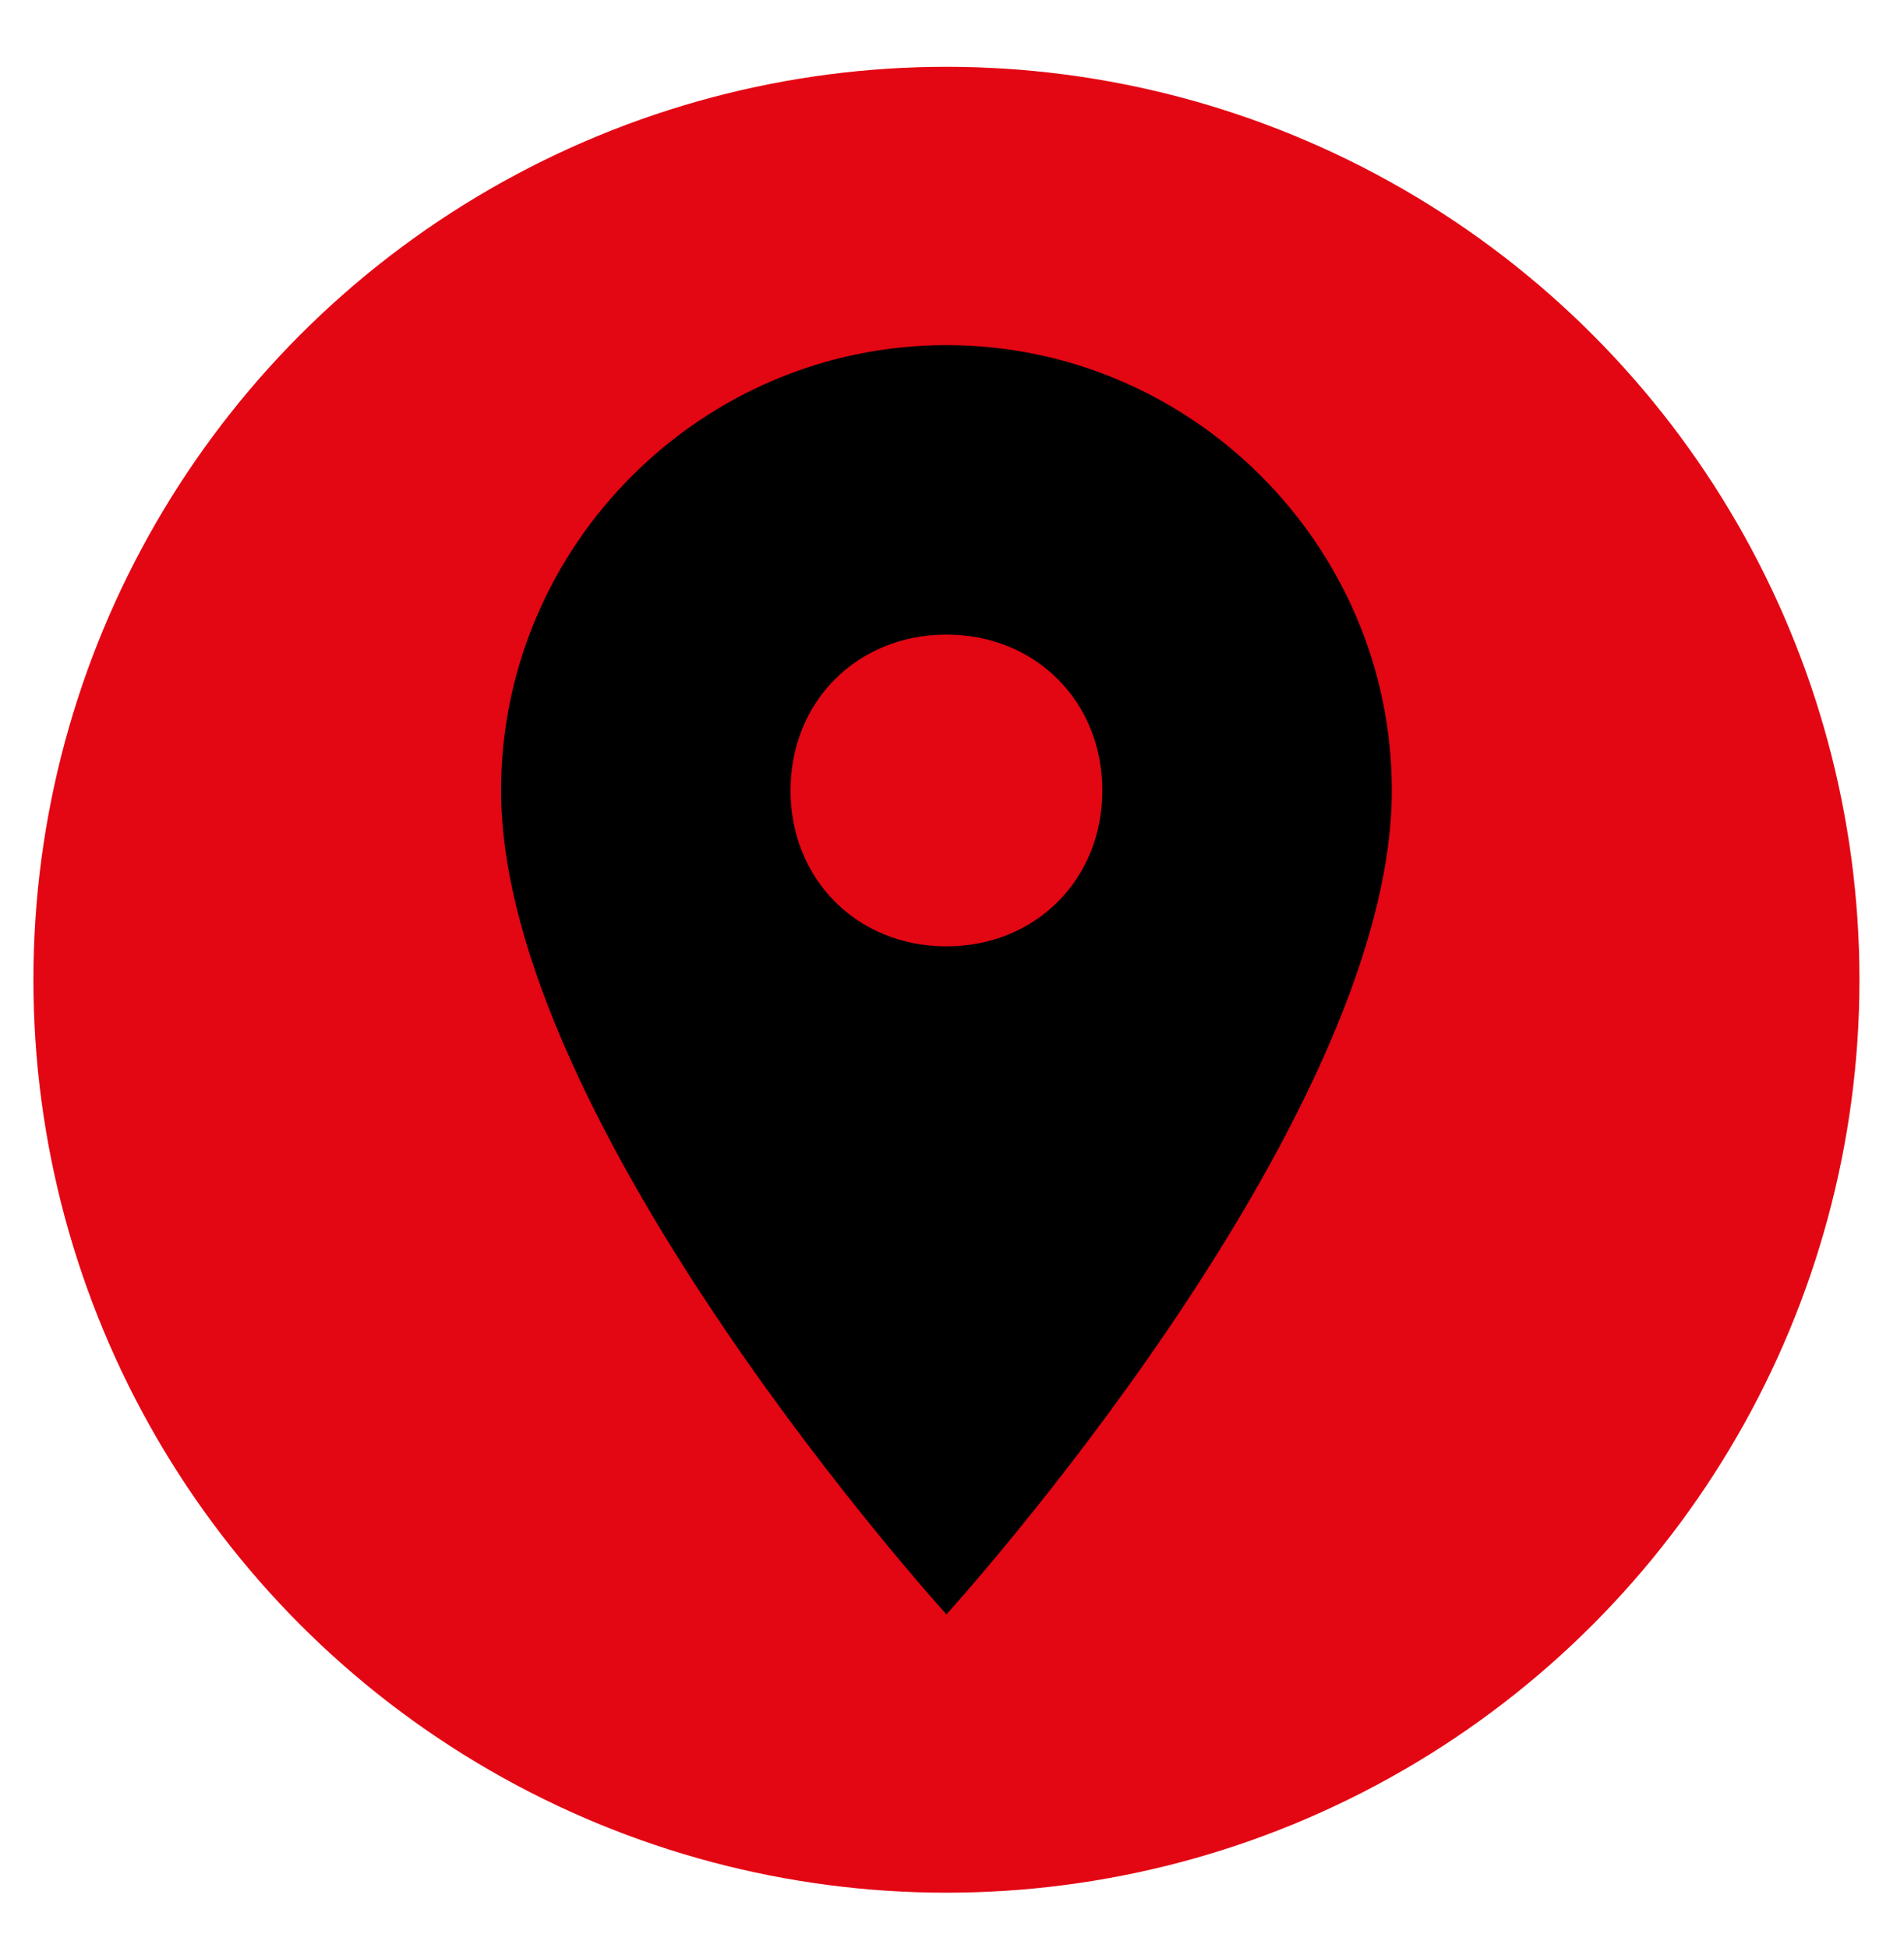 <?xml version="1.0" encoding="utf-8"?>
<!-- Generator: Adobe Illustrator 27.8.1, SVG Export Plug-In . SVG Version: 6.00 Build 0)  -->
<svg version="1.1" id="Laag_1" xmlns="http://www.w3.org/2000/svg" xmlns:xlink="http://www.w3.org/1999/xlink" x="0px" y="0px"
	 viewBox="0 0 17.1 17.5" style="enable-background:new 0 0 17.1 17.5;" xml:space="preserve">
<style type="text/css">
	.st0{fill:none;}
	.st1{fill:#E30613;}
</style>
<path class="st0" d="M-16.8-13.8h48v48h-48V-13.8z"/>
<circle class="st1" cx="8.5" cy="8.8" r="8.2"/>
<path d="M8.5,3.1c-2.2,0-4,1.8-4,4c0,3,4,7.4,4,7.4s4-4.4,4-7.4C12.5,4.9,10.7,3.1,8.5,3.1z M8.5,8.5c-0.8,0-1.4-0.6-1.4-1.4
	s0.6-1.4,1.4-1.4c0.8,0,1.4,0.6,1.4,1.4S9.3,8.5,8.5,8.5z"/>
</svg>

